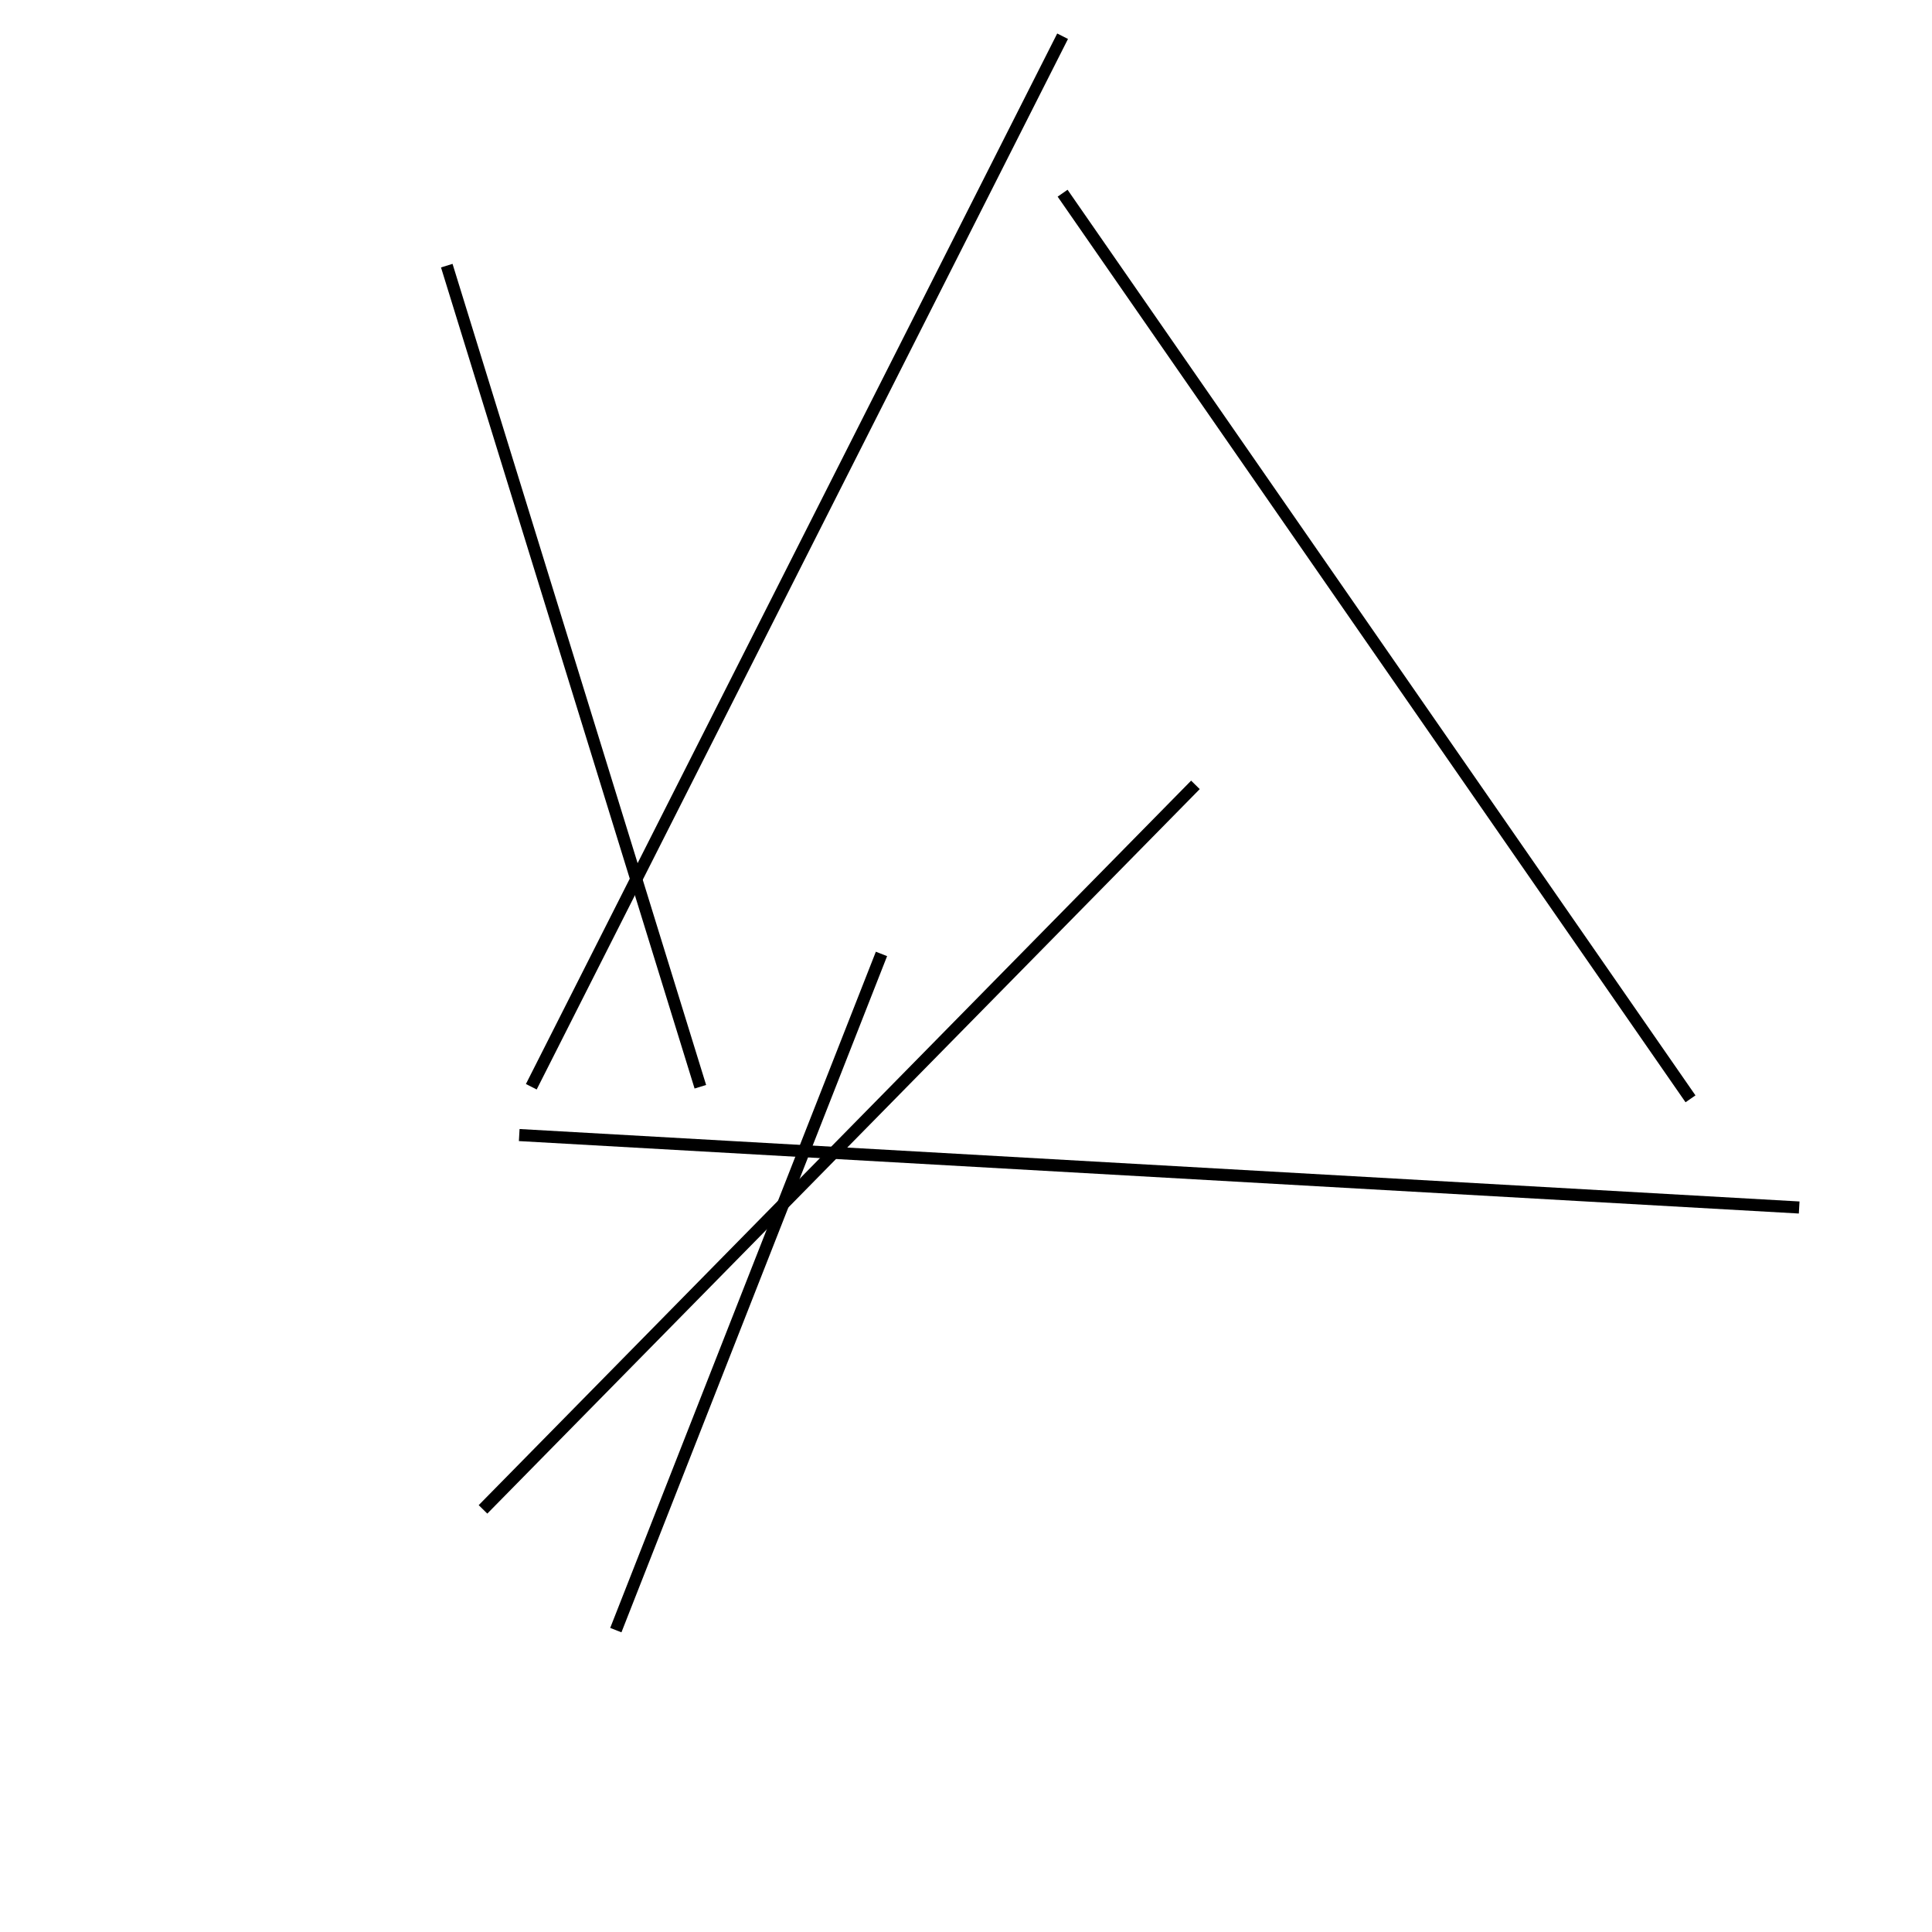 <?xml version="1.0" encoding="utf-8" ?>
<svg baseProfile="full" height="160" version="1.1" width="160" xmlns="http://www.w3.org/2000/svg" xmlns:ev="http://www.w3.org/2001/xml-events" xmlns:xlink="http://www.w3.org/1999/xlink"><defs /><line stroke="black" stroke-width="1" x1="58" x2="37" y1="90" y2="22" /><line stroke="black" stroke-width="1" x1="149" x2="43" y1="100" y2="94" /><line stroke="black" stroke-width="1" x1="88" x2="140" y1="16" y2="91" /><line stroke="black" stroke-width="1" x1="51" x2="73" y1="135" y2="79" /><line stroke="black" stroke-width="1" x1="99" x2="40" y1="65" y2="125" /><line stroke="black" stroke-width="1" x1="88" x2="44" y1="3" y2="90" /></svg>